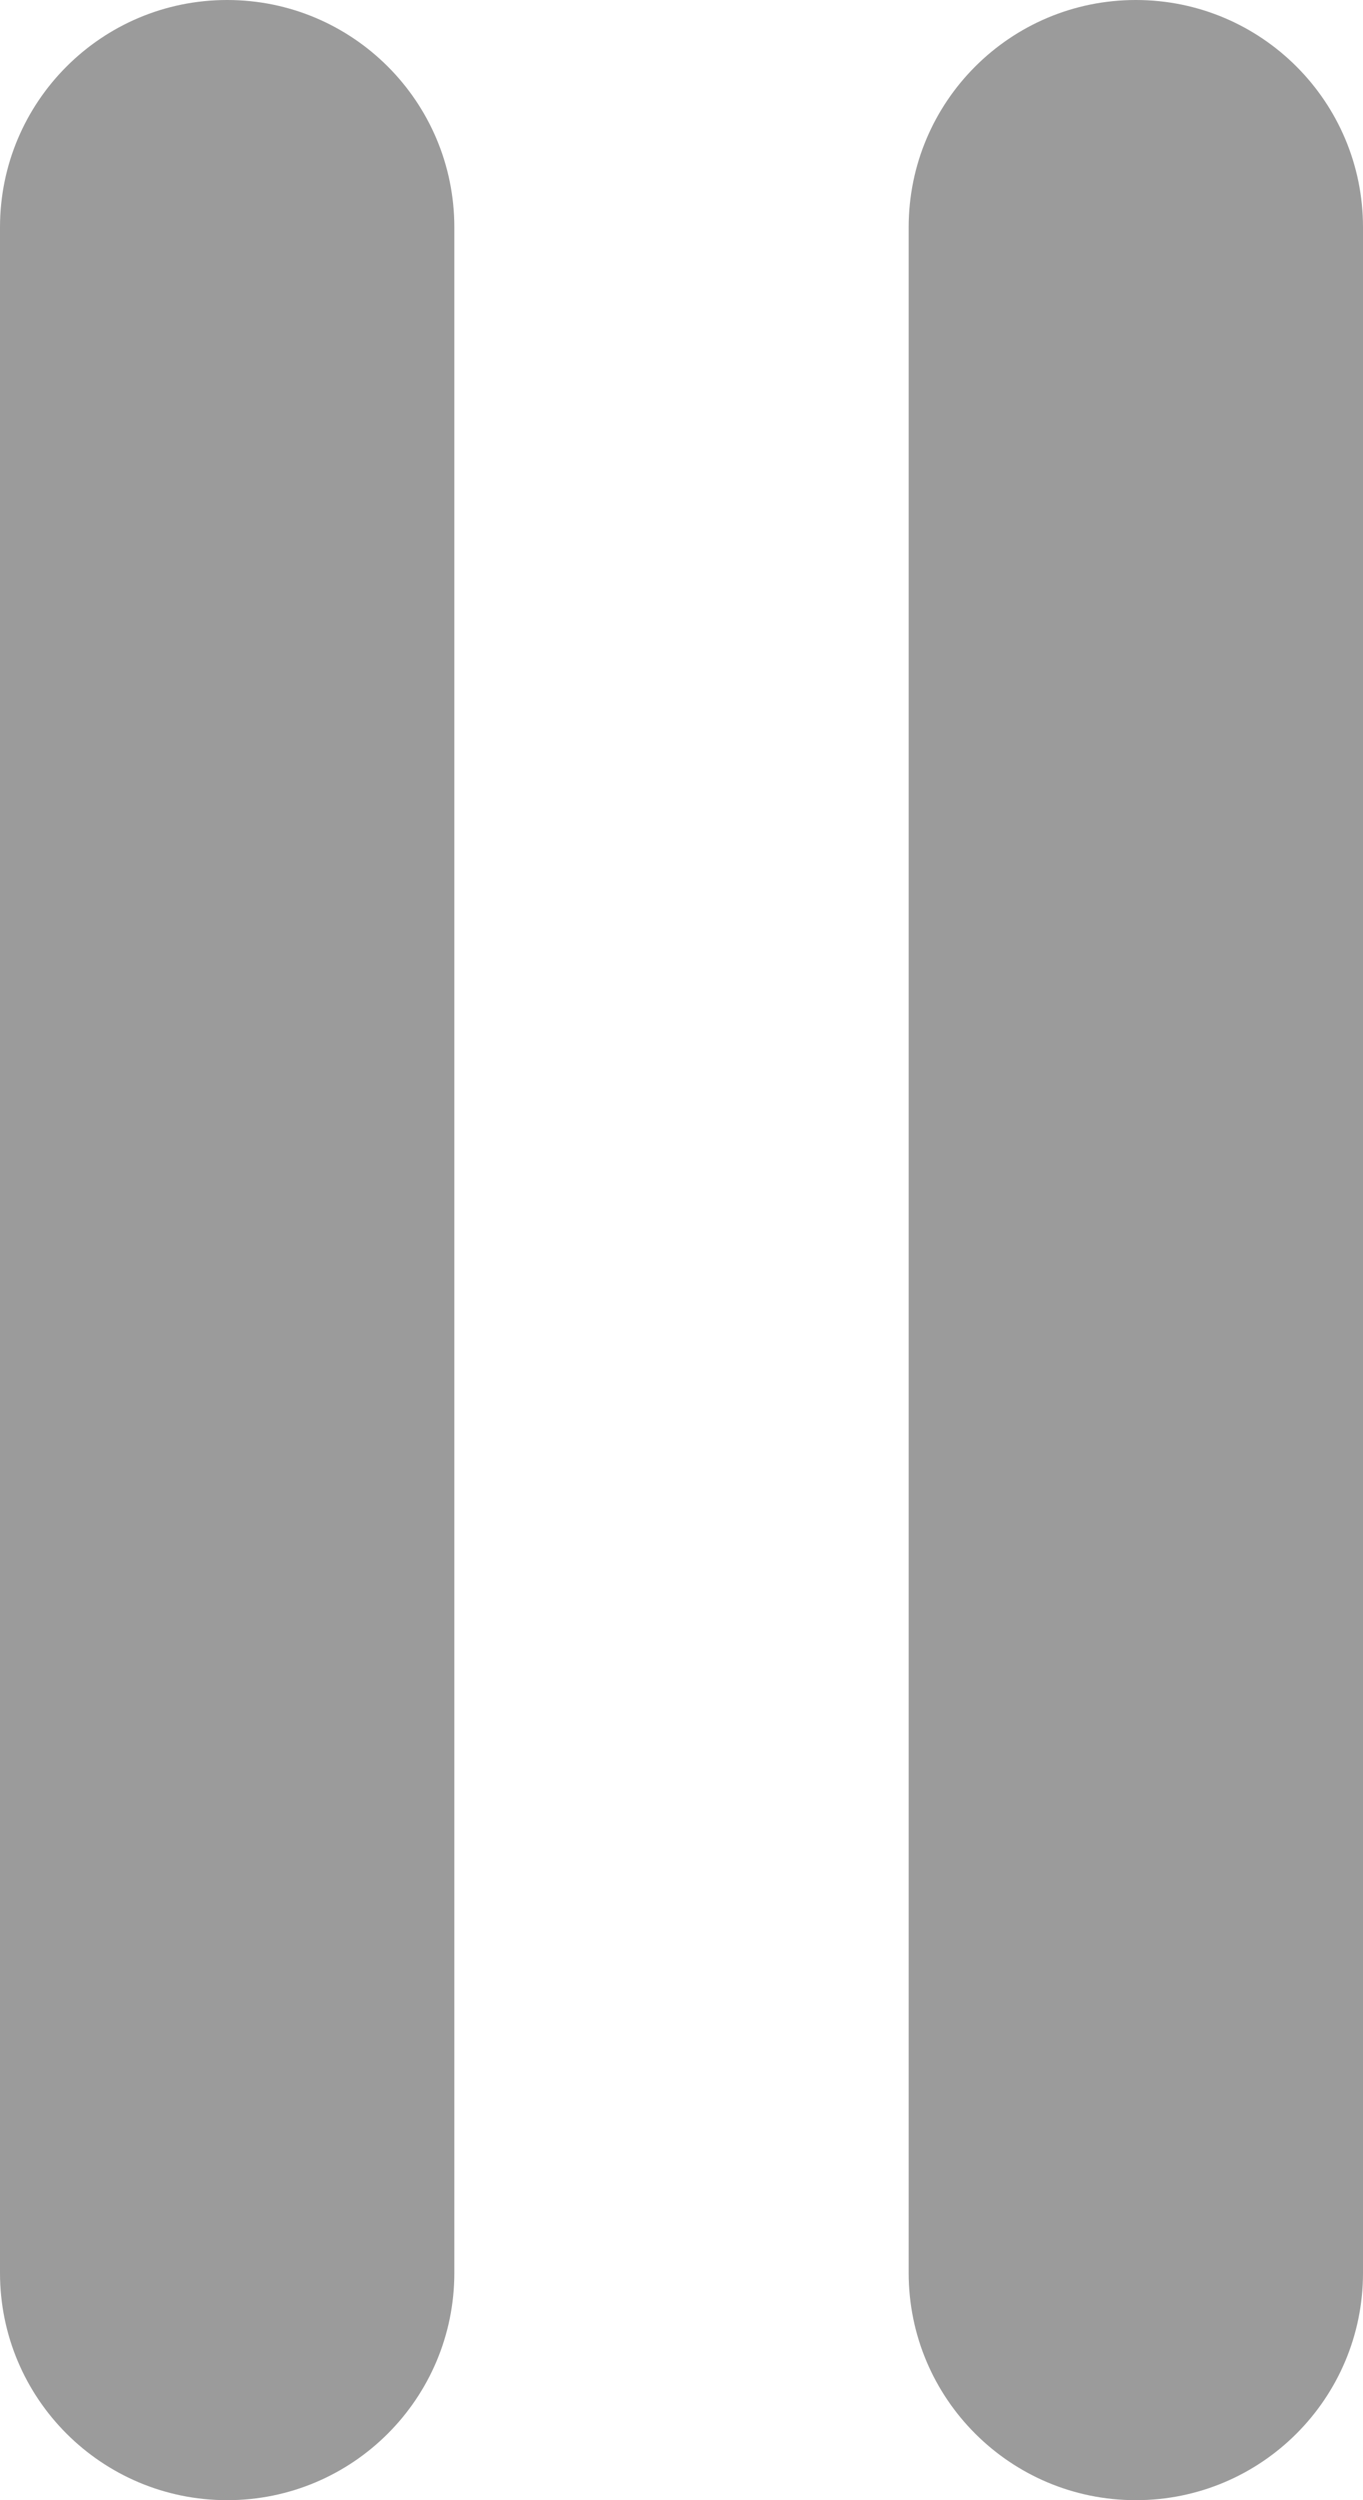 <?xml version="1.0" encoding="UTF-8"?>
<svg width="12px" height="22px" viewBox="0 0 12 22" version="1.1" xmlns="http://www.w3.org/2000/svg" xmlns:xlink="http://www.w3.org/1999/xlink">
    <!-- Generator: Sketch 52.1 (67048) - http://www.bohemiancoding.com/sketch -->
    <title>icon_pause</title>
    <desc>Created with Sketch.</desc>
    <g id="页面-1" stroke="none" stroke-width="1" fill="none" fill-rule="evenodd">
        <g id="Mainpage-3" transform="translate(-712, -263)" fill="#9B9B9B">
            <g id="Main-area" transform="translate(0, 237)">
                <g id="编组" transform="translate(24, 20)">
                    <g id="icon_pause" transform="translate(678, 1)">
                        <path d="M12,5 C13.105,5 14,5.895 14,7 L14,25 C14,26.105 13.105,27 12,27 C10.895,27 10,26.105 10,25 L10,7 C10,5.895 10.895,5 12,5 Z M20,5 C21.105,5 22,5.895 22,7 L22,25 C22,26.105 21.105,27 20,27 C18.895,27 18,26.105 18,25 L18,7 C18,5.895 18.895,5 20,5 Z" id="形状结合"></path>
                    </g>
                </g>
            </g>
        </g>
    </g>
</svg>